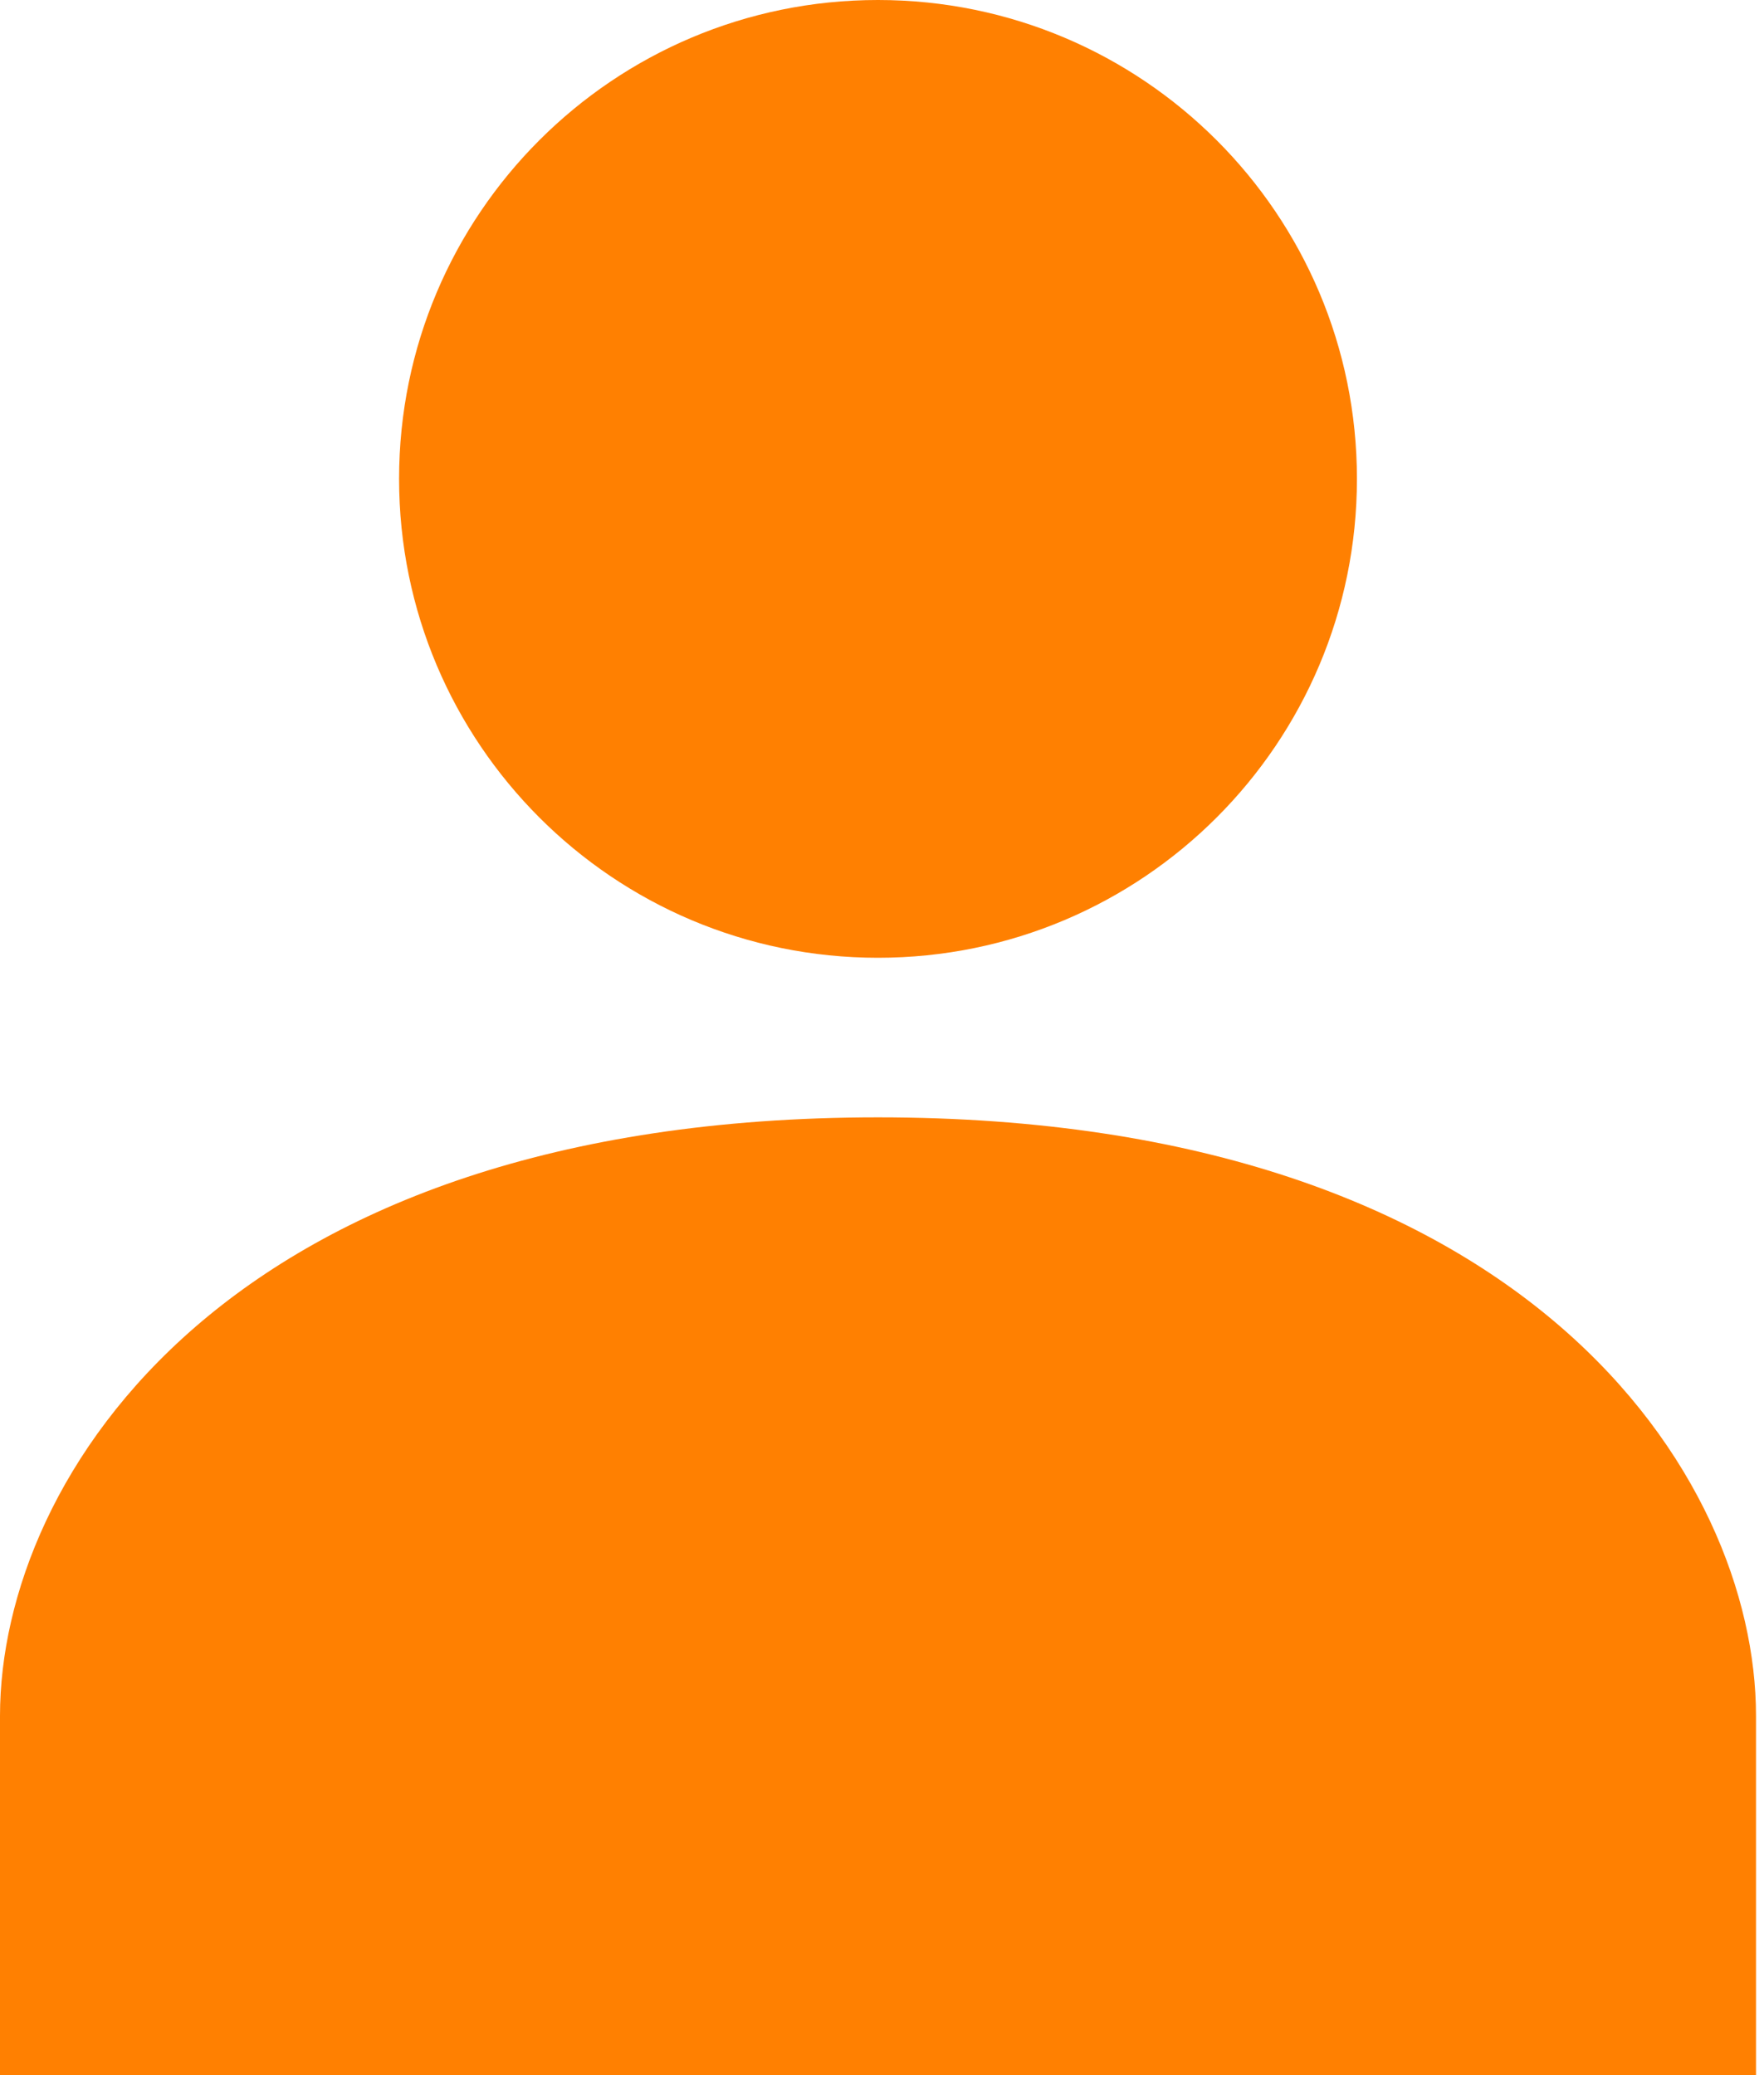 <svg width="17" height="20" viewBox="0 0 17 20" fill="none" xmlns="http://www.w3.org/2000/svg">
<path d="M8.462 10.769C2.2 10.769 0 14.231 0 16.538V20H16.923V16.538C16.923 14.231 14.723 10.769 8.462 10.769Z" fill="#FF8001"/>
<path d="M8.461 9.231C11.011 9.231 13.077 7.164 13.077 4.615C13.077 2.066 11.011 0 8.461 0C5.912 0 3.846 2.066 3.846 4.615C3.846 7.164 5.912 9.231 8.461 9.231Z" fill="#FF8001"/>
</svg>
